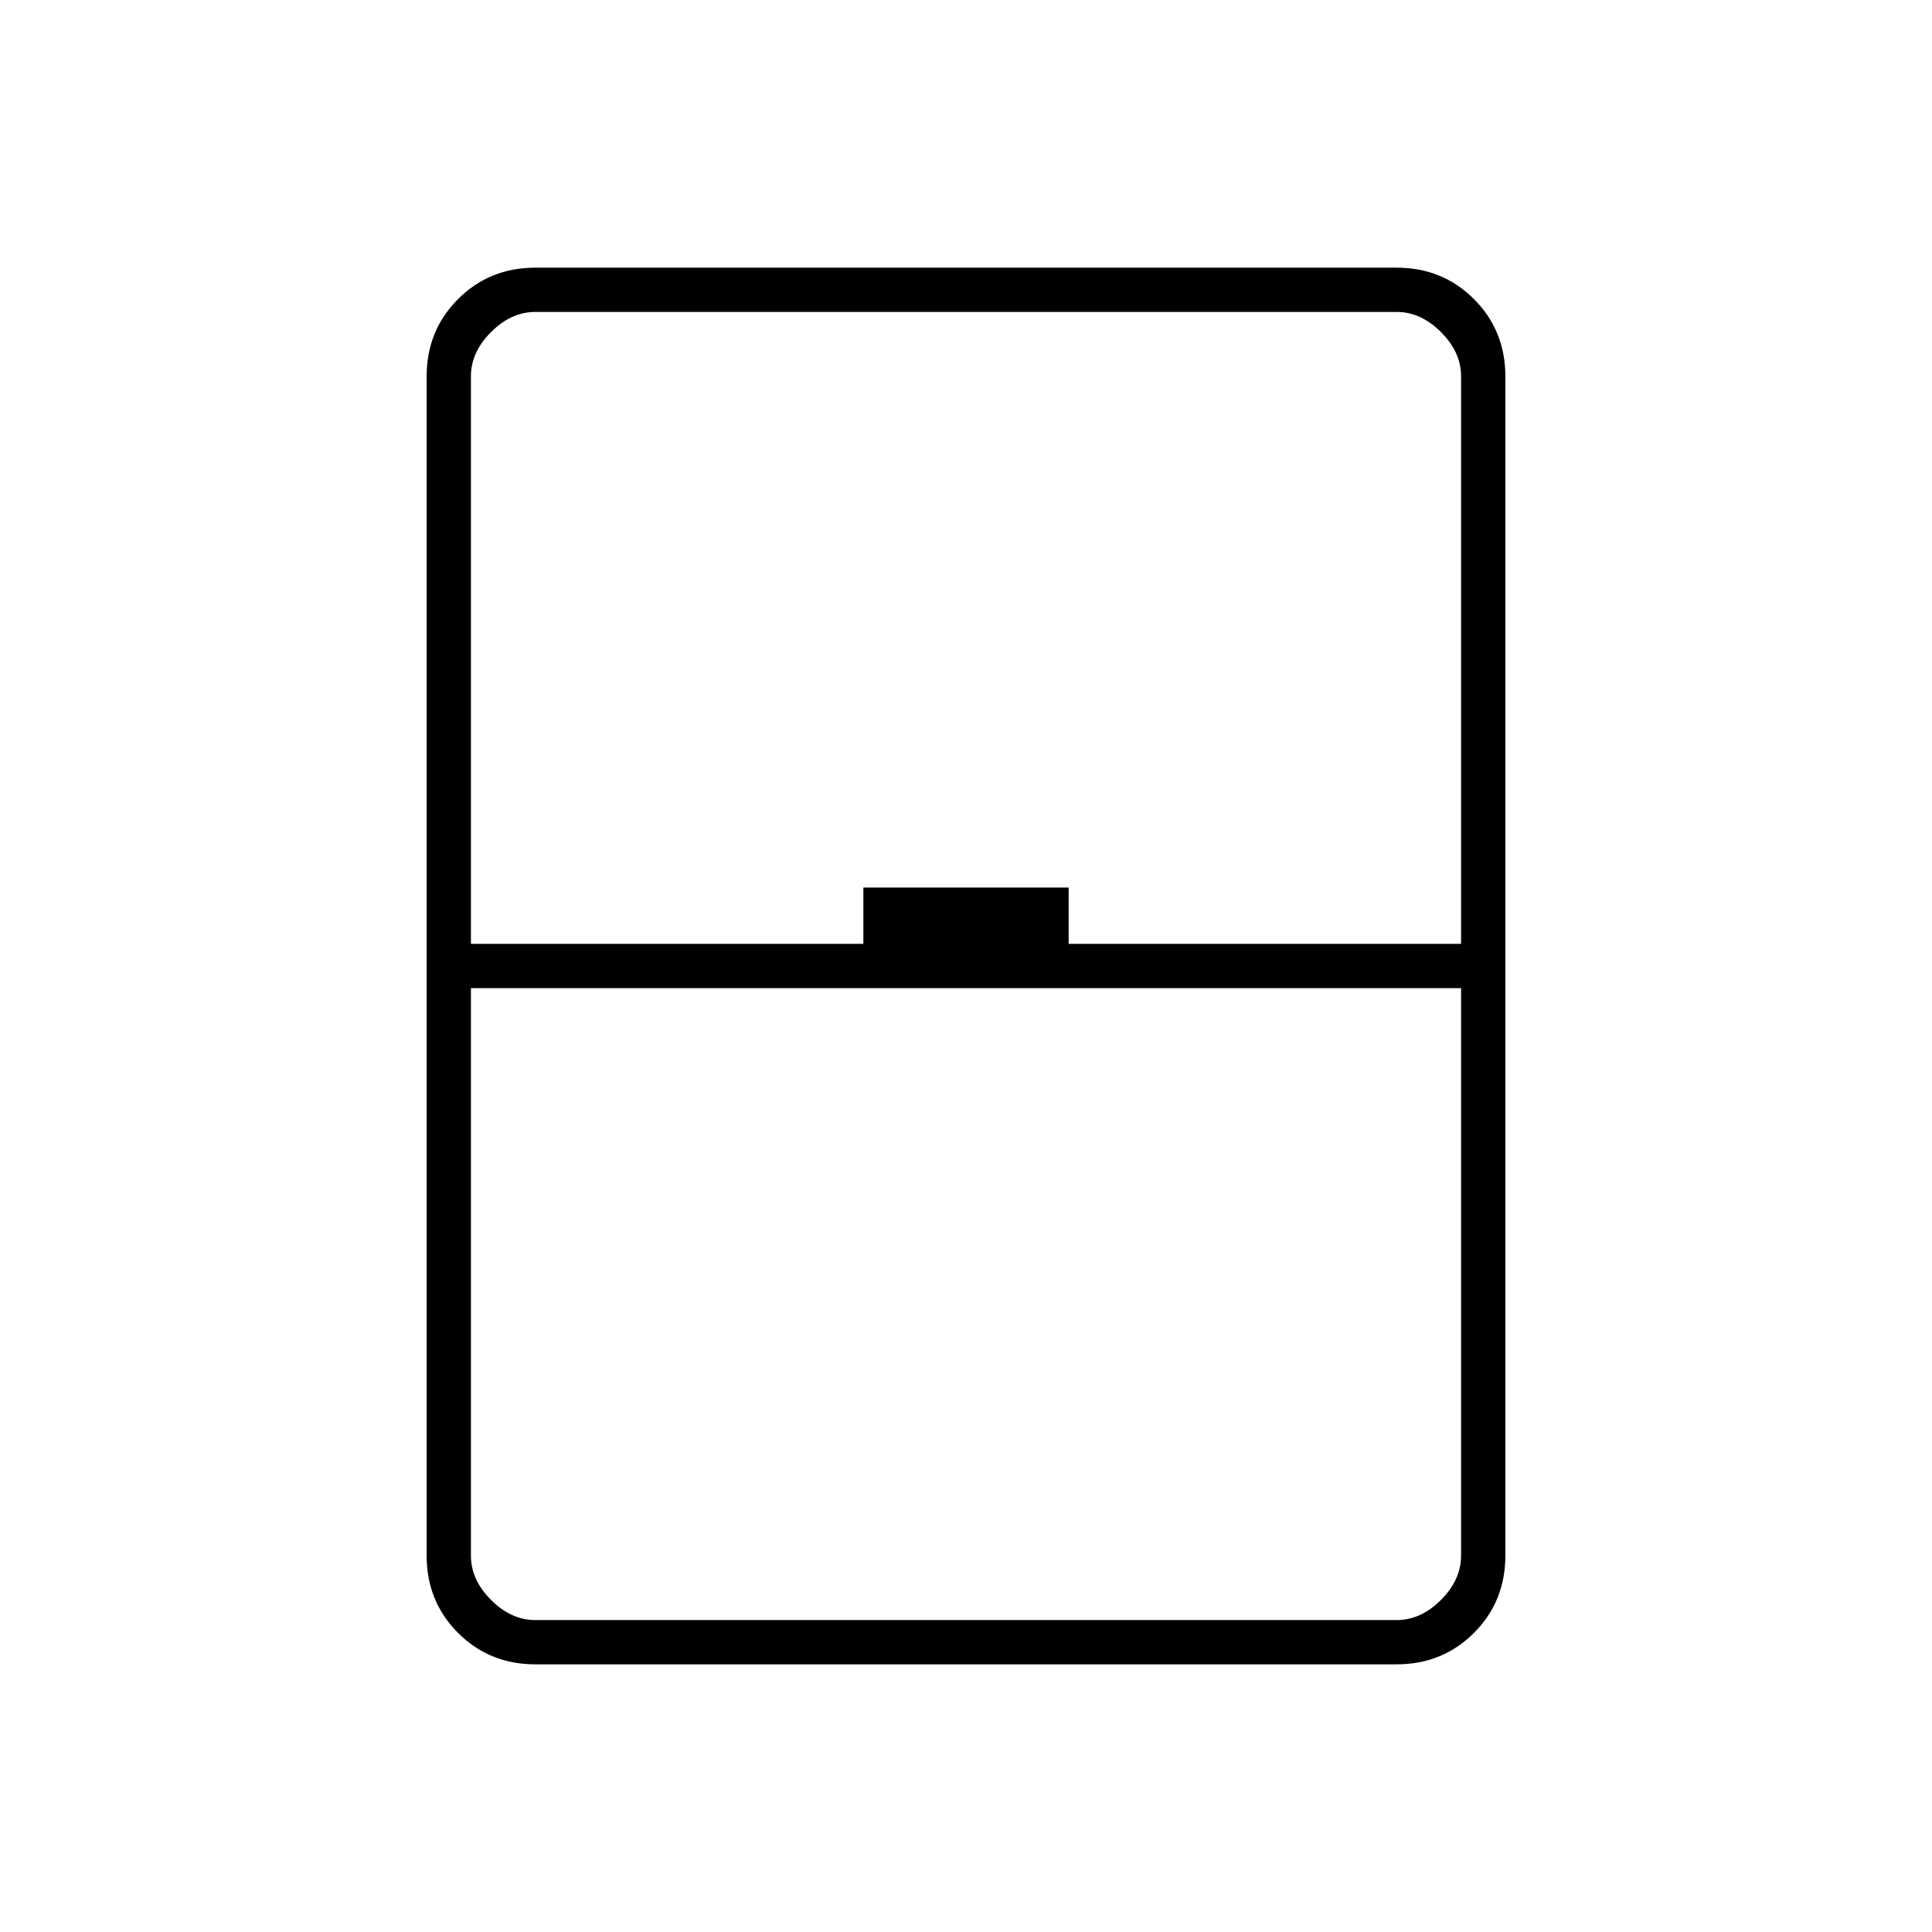 <svg xmlns="http://www.w3.org/2000/svg" width="48" height="48" viewBox="0 -960 960 960"><path d="M266-133q-22.77 0-38.39-15.61Q212-164.23 212-187v-586q0-22.78 15.61-38.39Q243.23-827 266-827h428q22.78 0 38.39 15.61T748-773v586q0 22.77-15.61 38.39Q716.78-133 694-133H266Zm-32-358h195v-28h102v28h195v-282q0-12-10-22t-22-10H266q-12 0-22 10t-10 22v282Zm0 22v282q0 12 10 22t22 10h428q12 0 22-10t10-22v-282H234Zm0 314h492-492Z"/></svg>